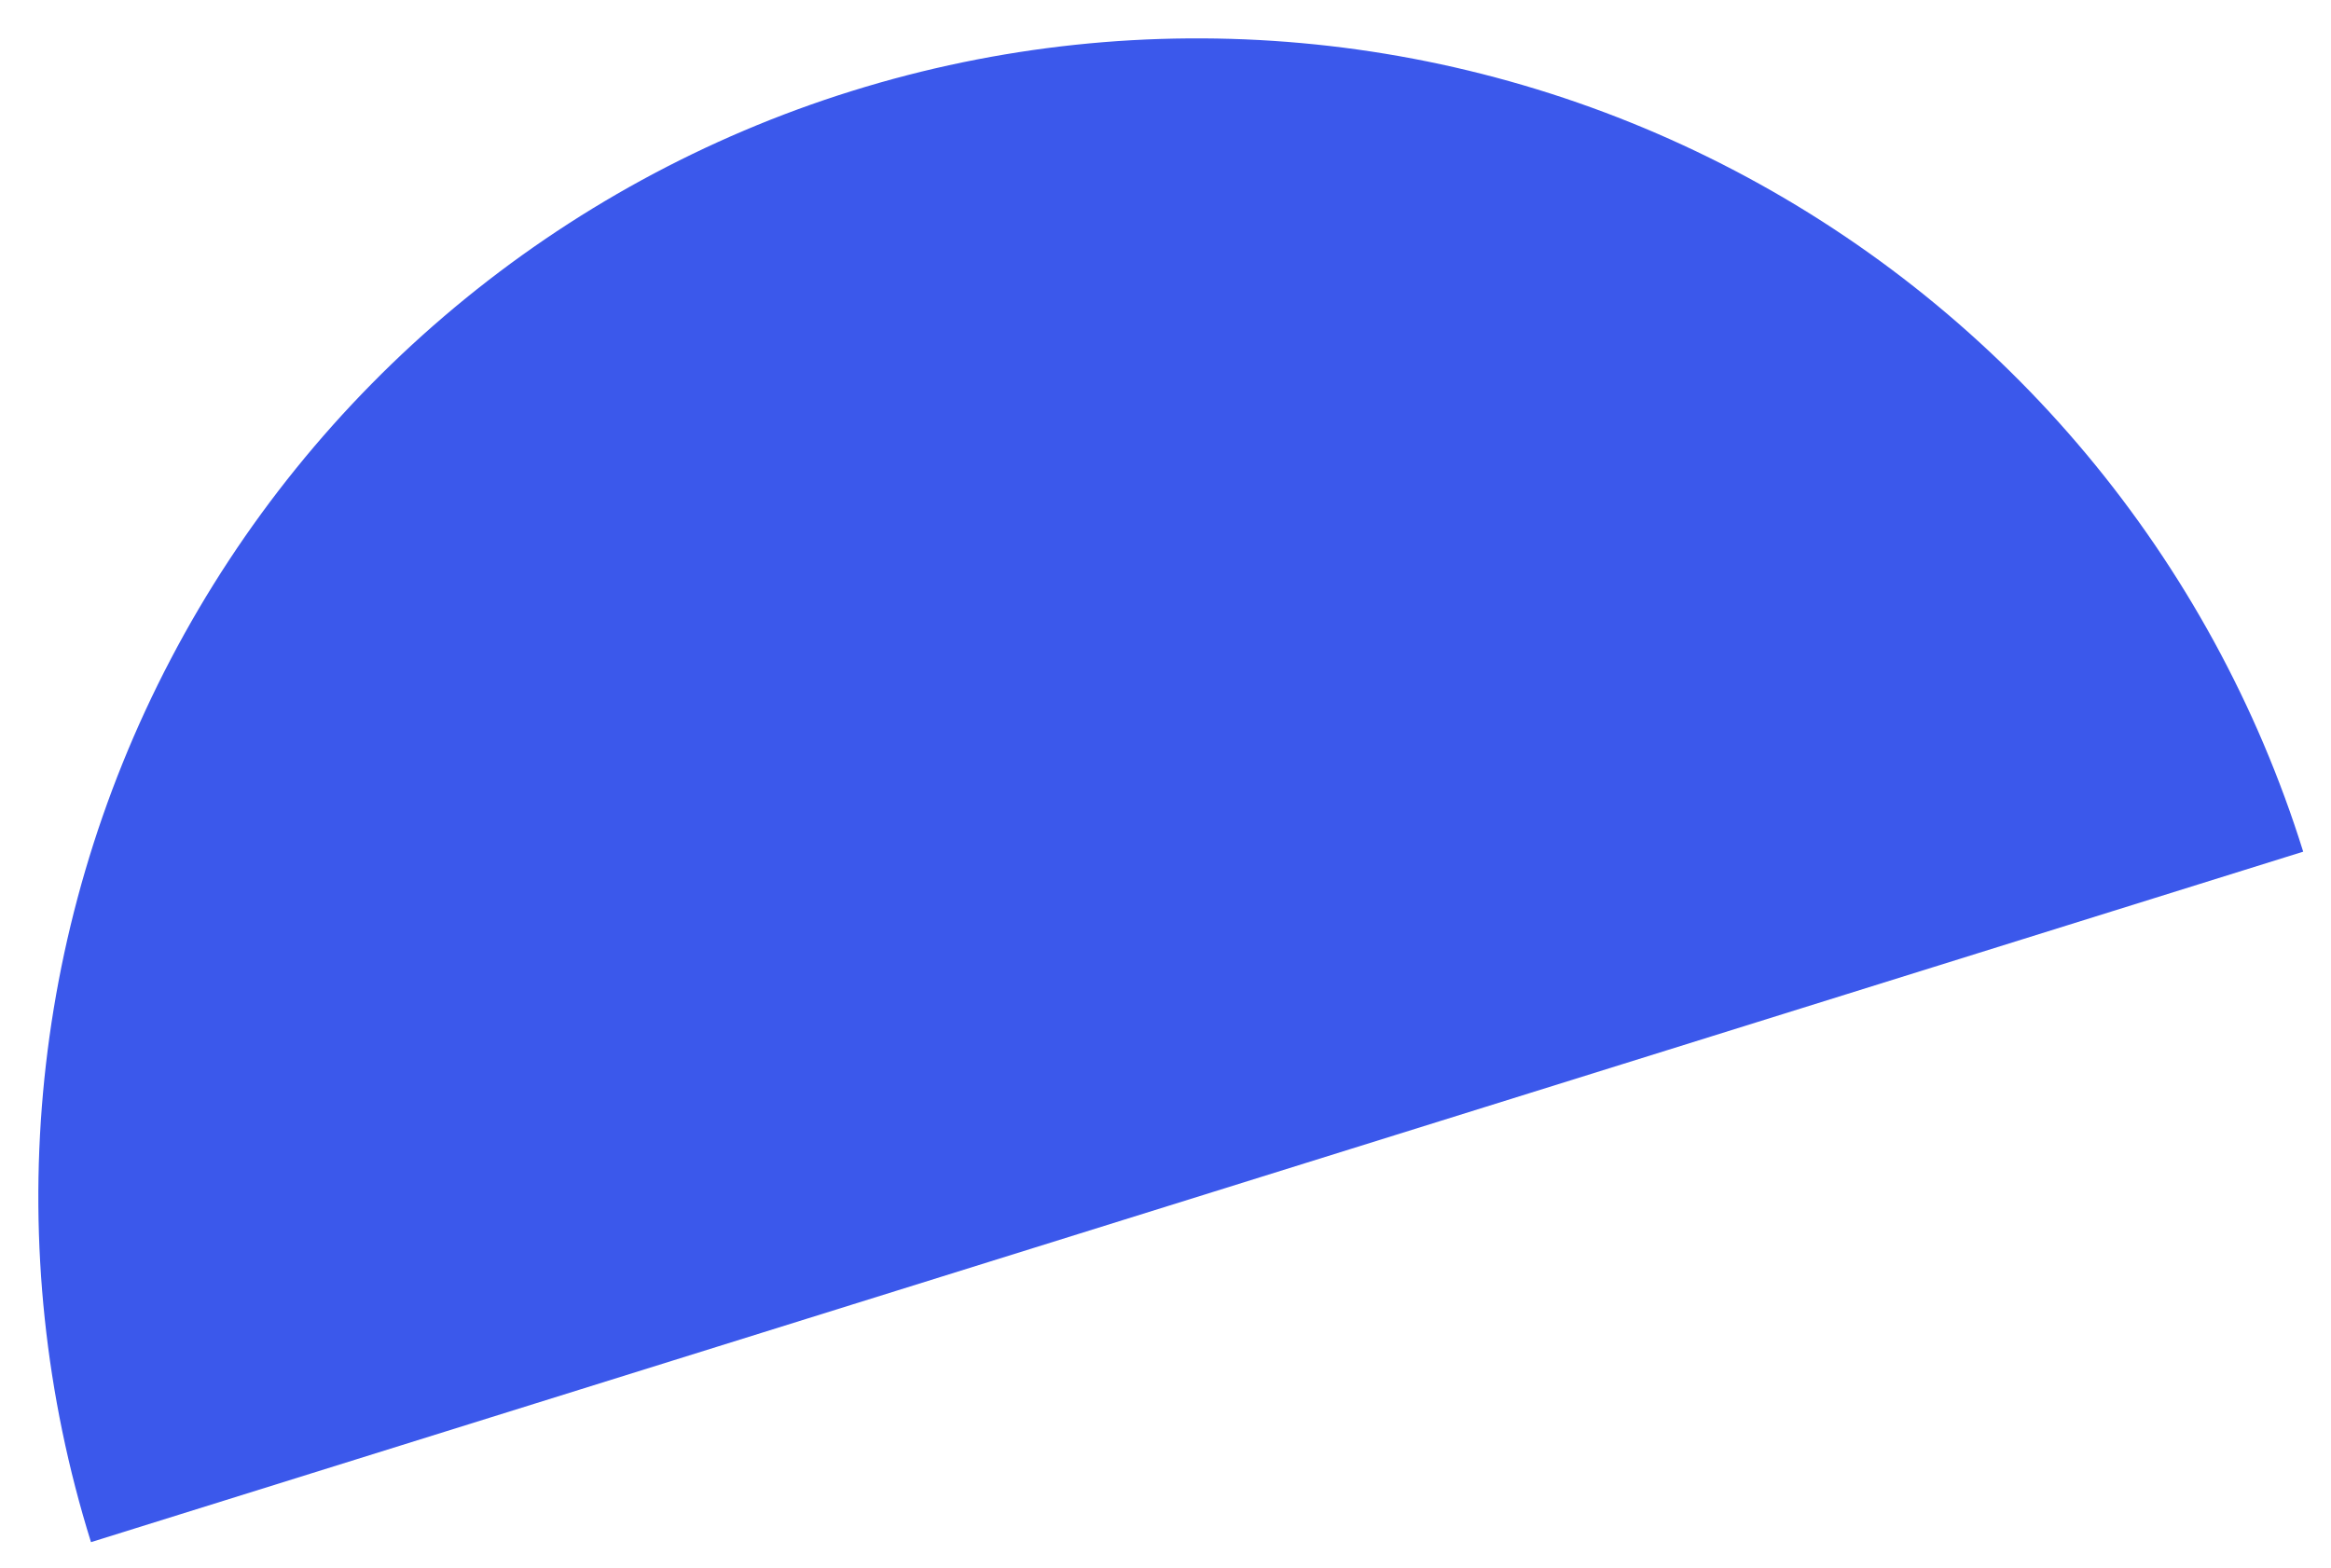 <svg width="55" height="37" viewBox="0 0 55 37" fill="none" xmlns="http://www.w3.org/2000/svg">
<path d="M2.147 36.394C-0.014 29.472 0.663 21.975 4.03 15.553C7.396 9.13 13.176 4.308 20.098 2.148C27.02 -0.013 34.516 0.664 40.939 4.031C47.361 7.397 52.183 13.177 54.344 20.099L2.147 36.394Z" fill="#3B58EB"/>
</svg>
